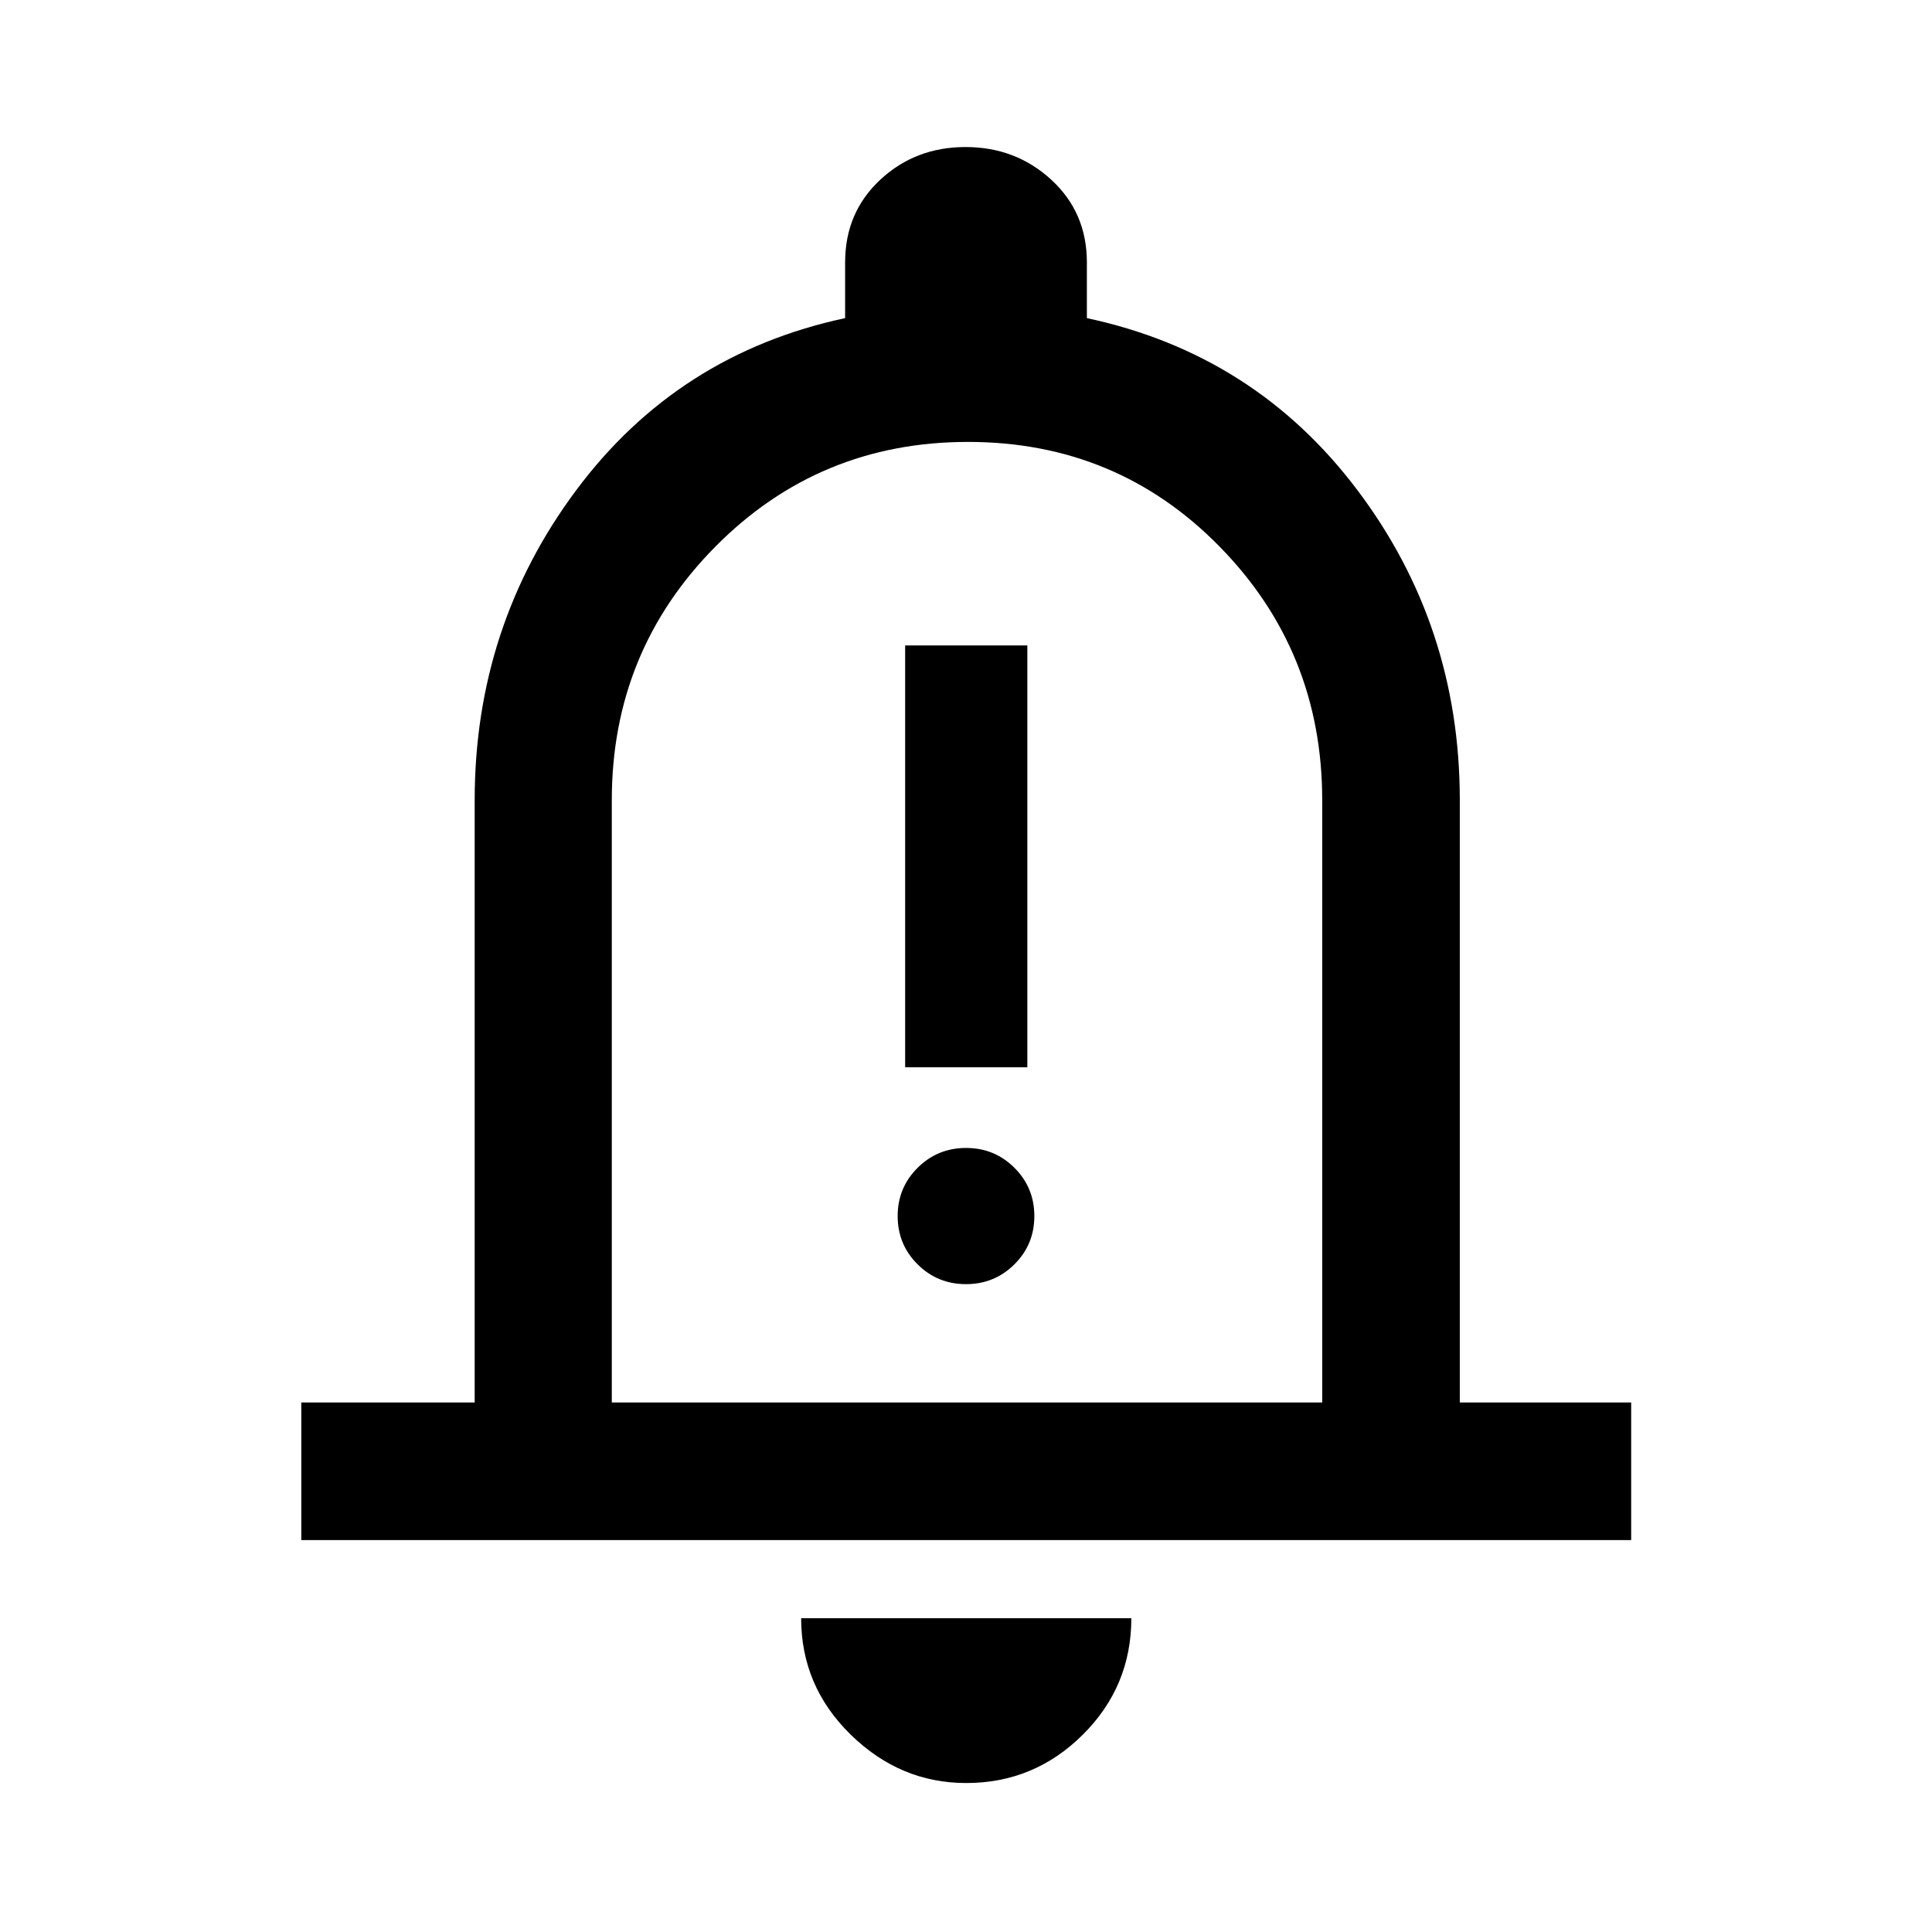 <svg xmlns="http://www.w3.org/2000/svg" width="48" height="48" viewBox="0 -960 960 960"><path d="M449.761-429.674h60.717v-209.609h-60.717v209.609Zm30.221 107.761q14.156 0 24.065-9.841 9.91-9.841 9.91-23.979 0-14.137-9.892-23.995-9.892-9.859-24.047-9.859-14.156 0-24.065 9.864-9.91 9.864-9.91 23.978 0 14.115 9.892 23.973 9.892 9.859 24.047 9.859ZM149.717-194.739v-68.37h86.152v-299.304q0-86.347 50.457-154.021 50.456-67.675 133.609-85.492v-27.704q0-24.794 17.45-41.05 17.451-16.255 42.38-16.255 24.929 0 42.615 16.255 17.685 16.256 17.685 41.05v27.704q83.392 17.817 134.348 85.372 50.957 67.555 50.957 154.141v299.304h85.152v68.37H149.717ZM480-494.761Zm.12 420.74q-32.825 0-57.429-24.063-24.604-24.062-24.604-57.851h164.065q0 33.957-24.153 57.935T480.12-74.022ZM304-263.11h353v-299.304q0-74-51-126t-125-52q-74 0-125.5 52t-51.5 126v299.304Z"/></svg>